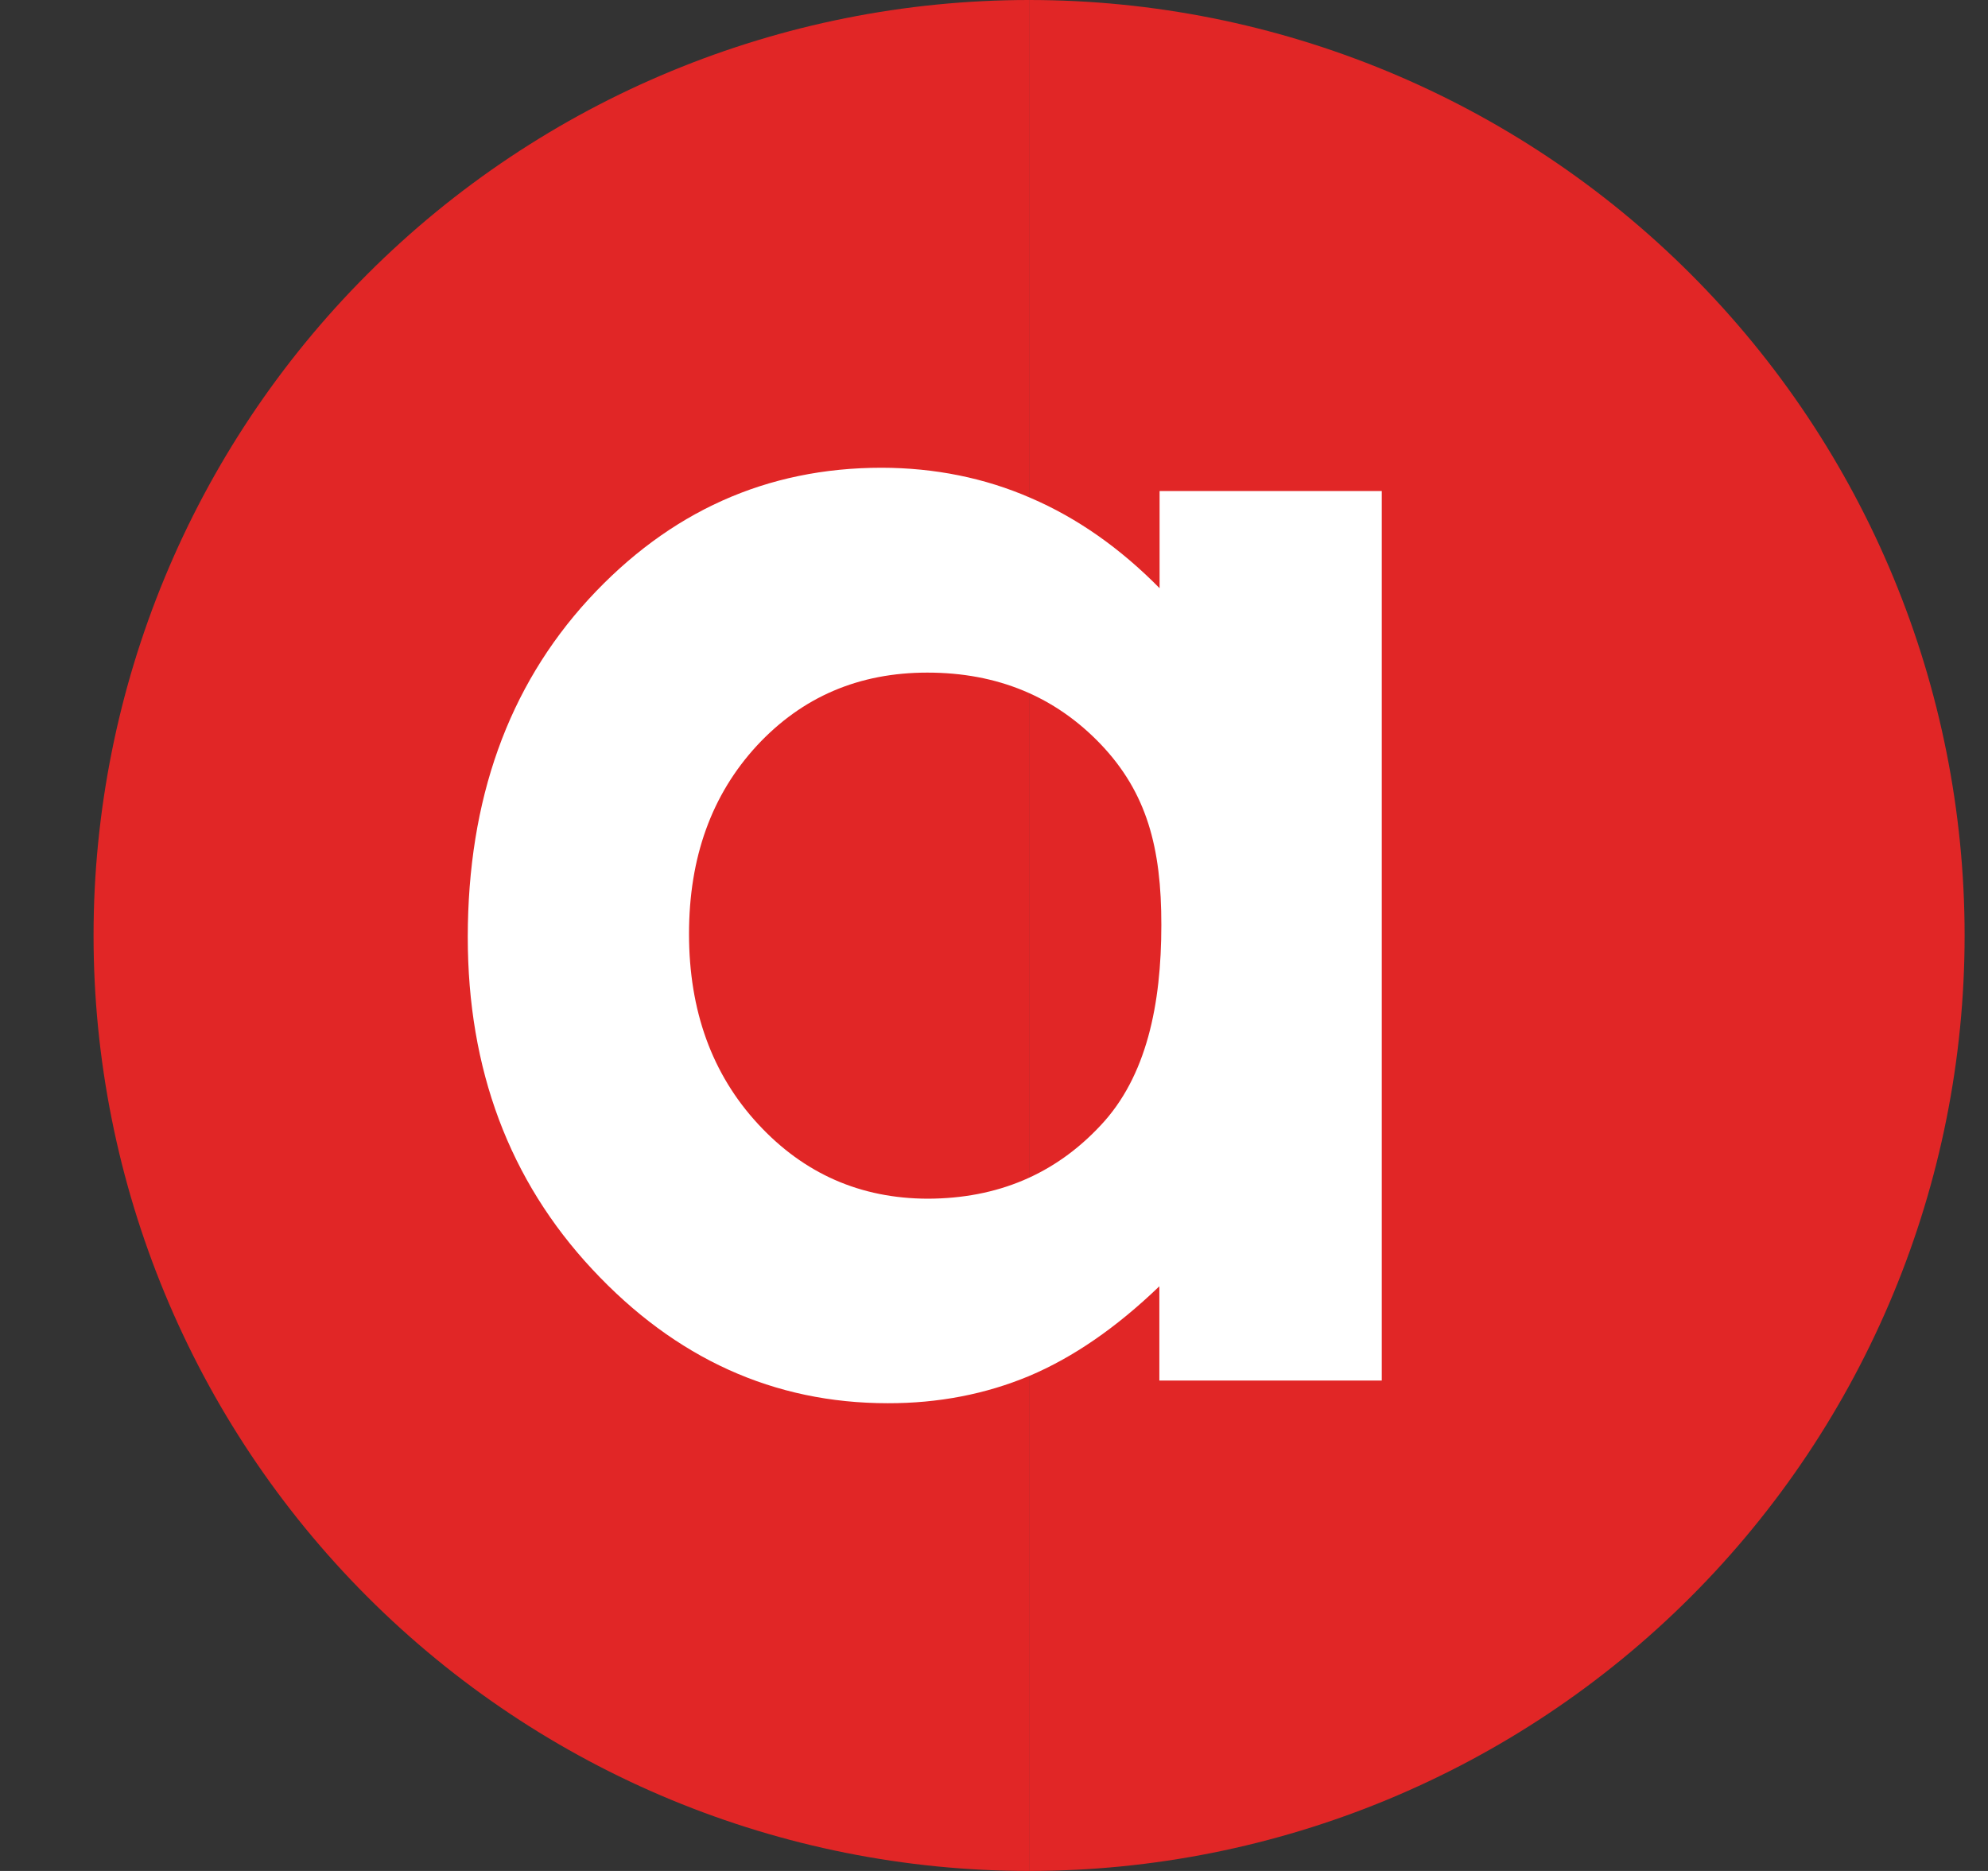 <svg width="17" height="16" viewBox="0 0 17 16" fill="none" xmlns="http://www.w3.org/2000/svg">
<rect x="0" y="0" width="17" height="16" fill="#333333" stroke="none"/>
<path d="M8.8 16C6.678 16 4.643 15.157 3.143 13.657C1.643 12.157 0.8 10.122 0.8 8C0.8 5.878 1.643 3.843 3.143 2.343C4.643 0.843 6.678 -1.22062e-07 8.8 -3.49691e-07L8.8 8L8.8 16Z" fill="#E12626"/>
<path d="M8.8 16C10.922 16 12.957 15.157 14.457 13.657C15.957 12.157 16.8 10.122 16.8 8C16.8 5.878 15.957 3.843 14.457 2.343C12.957 0.843 10.922 -1.22062e-07 8.8 -3.49691e-07L8.8 8L8.8 16Z" fill="#E12626"/>
<path d="M9.916 5.03C9.579 4.688 9.212 4.43 8.815 4.259C8.419 4.086 7.991 4.001 7.54 4C6.556 4 5.722 4.376 5.033 5.125C4.345 5.876 4.001 6.838 4 8.013C4 9.145 4.355 10.094 5.065 10.855C5.776 11.618 6.618 12 7.591 12C8.026 12.001 8.43 11.922 8.801 11.767C9.173 11.61 9.544 11.356 9.914 11V11.806H11.816V4.199H9.916V5.03ZM9.412 9.624C9.021 10.043 8.529 10.249 7.935 10.251C7.36 10.25 6.875 10.038 6.482 9.612C6.089 9.187 5.892 8.644 5.892 7.986C5.892 7.331 6.086 6.796 6.472 6.377C6.86 5.959 7.345 5.752 7.93 5.752C8.529 5.752 9.024 5.957 9.415 6.367C9.806 6.779 9.932 7.248 9.931 7.911C9.931 8.589 9.805 9.207 9.412 9.624Z" fill="white"/>
</svg>
